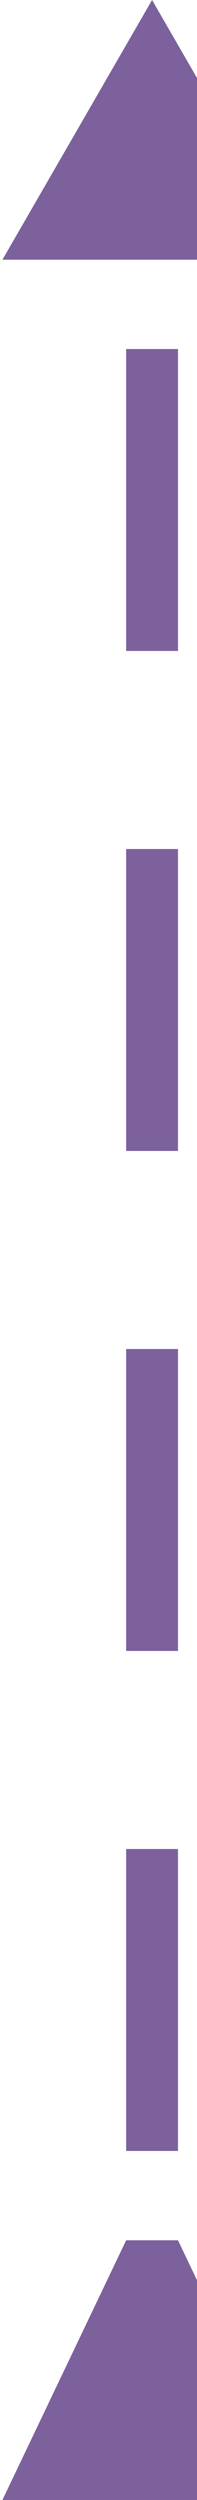 <?xml version="1.0" encoding="UTF-8" standalone="no"?><svg width='57' height='722' viewBox='0 0 57 722' fill='none' xmlns='http://www.w3.org/2000/svg'>
<path opacity='0.7' d='M44 0L0.699 75L87.301 75L44 0ZM36.5 647L0.699 722L87.301 722L51.5 647L36.5 647ZM36.5 36.1L36.5 43.6L51.5 43.6L51.5 36.1L36.5 36.1ZM51.5 108.3L51.5 100.8L36.5 100.8L36.5 108.3L51.5 108.3ZM36.5 180.5L36.5 188L51.5 188L51.5 180.5L36.5 180.5ZM51.5 252.7L51.5 245.2L36.5 245.2L36.5 252.7L51.5 252.7ZM36.5 324.9L36.5 332.4L51.5 332.4L51.5 324.9L36.5 324.9ZM51.5 397.1L51.5 389.6L36.5 389.6L36.5 397.1L51.5 397.1ZM36.5 469.3L36.5 476.8L51.5 476.8L51.5 469.3L36.5 469.3ZM51.5 541.5L51.5 534L36.5 534L36.5 541.5L51.5 541.5ZM36.5 613.7L36.5 621.2L51.5 621.2L51.5 613.7L36.5 613.7ZM51.5 685.9L51.5 678.4L36.5 678.4L36.5 685.9L51.5 685.9ZM36.5 108.3L36.5 180.5L51.5 180.5L51.5 108.3L36.5 108.3ZM36.5 252.7L36.5 324.9L51.5 324.9L51.5 252.7L36.5 252.7ZM36.5 397.1L36.5 469.3L51.5 469.3L51.5 397.1L36.5 397.1ZM36.5 541.5L36.5 613.7L51.5 613.7L51.5 541.5L36.5 541.5Z' fill='#300665' fill-opacity='0.9'/>
</svg>

